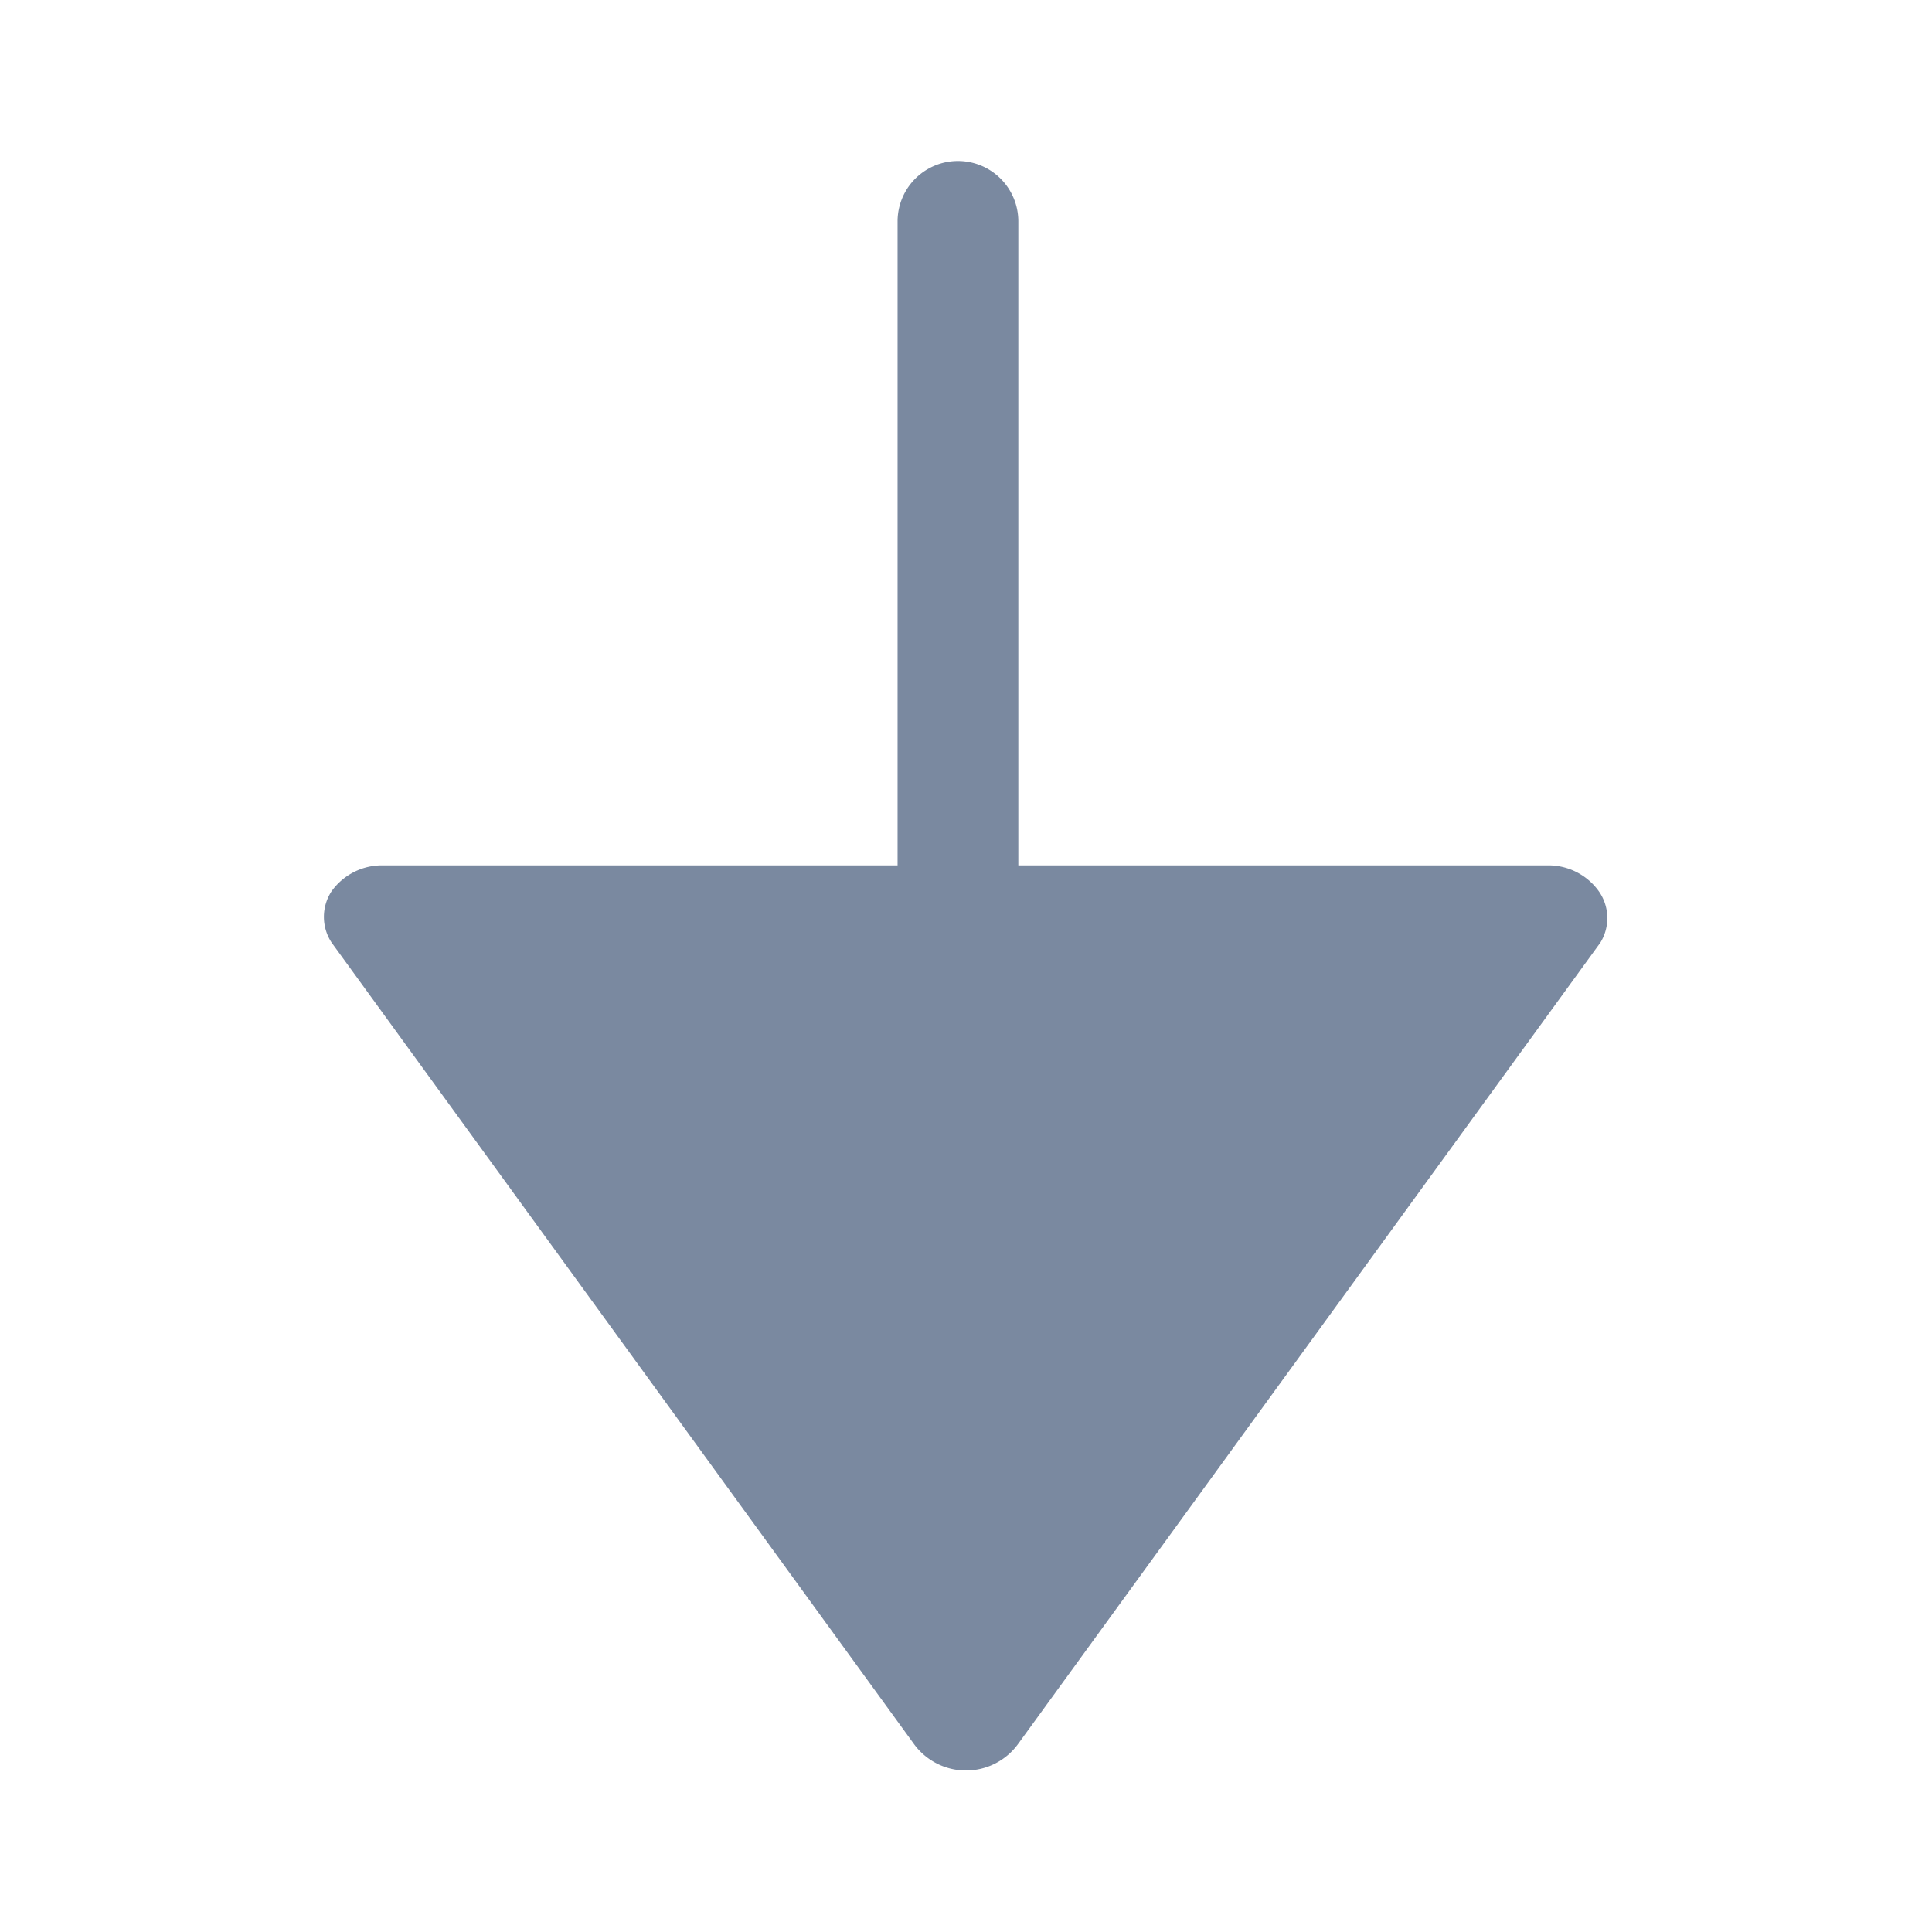 <svg id="shape_definitions" data-name="shape definitions" xmlns="http://www.w3.org/2000/svg" viewBox="0 0 24 24">
  <defs>
    <style>
      .cls-1 {
        fill: #7a89a0;
      }
    </style>
  </defs>
  <title>r7</title>
  <path class="cls-1" d="M19.88,11.71l-7.23,9.95a0.8,0.8,0,0,1-1.3,0L4.12,11.71a0.58,0.58,0,0,1,0-.64,0.77,0.77,0,0,1,.64-0.32h6.39v-8a0.75,0.75,0,0,1,1.5,0v8h6.57a0.77,0.77,0,0,1,.64.32A0.58,0.58,0,0,1,19.88,11.71Z"/>
</svg>
